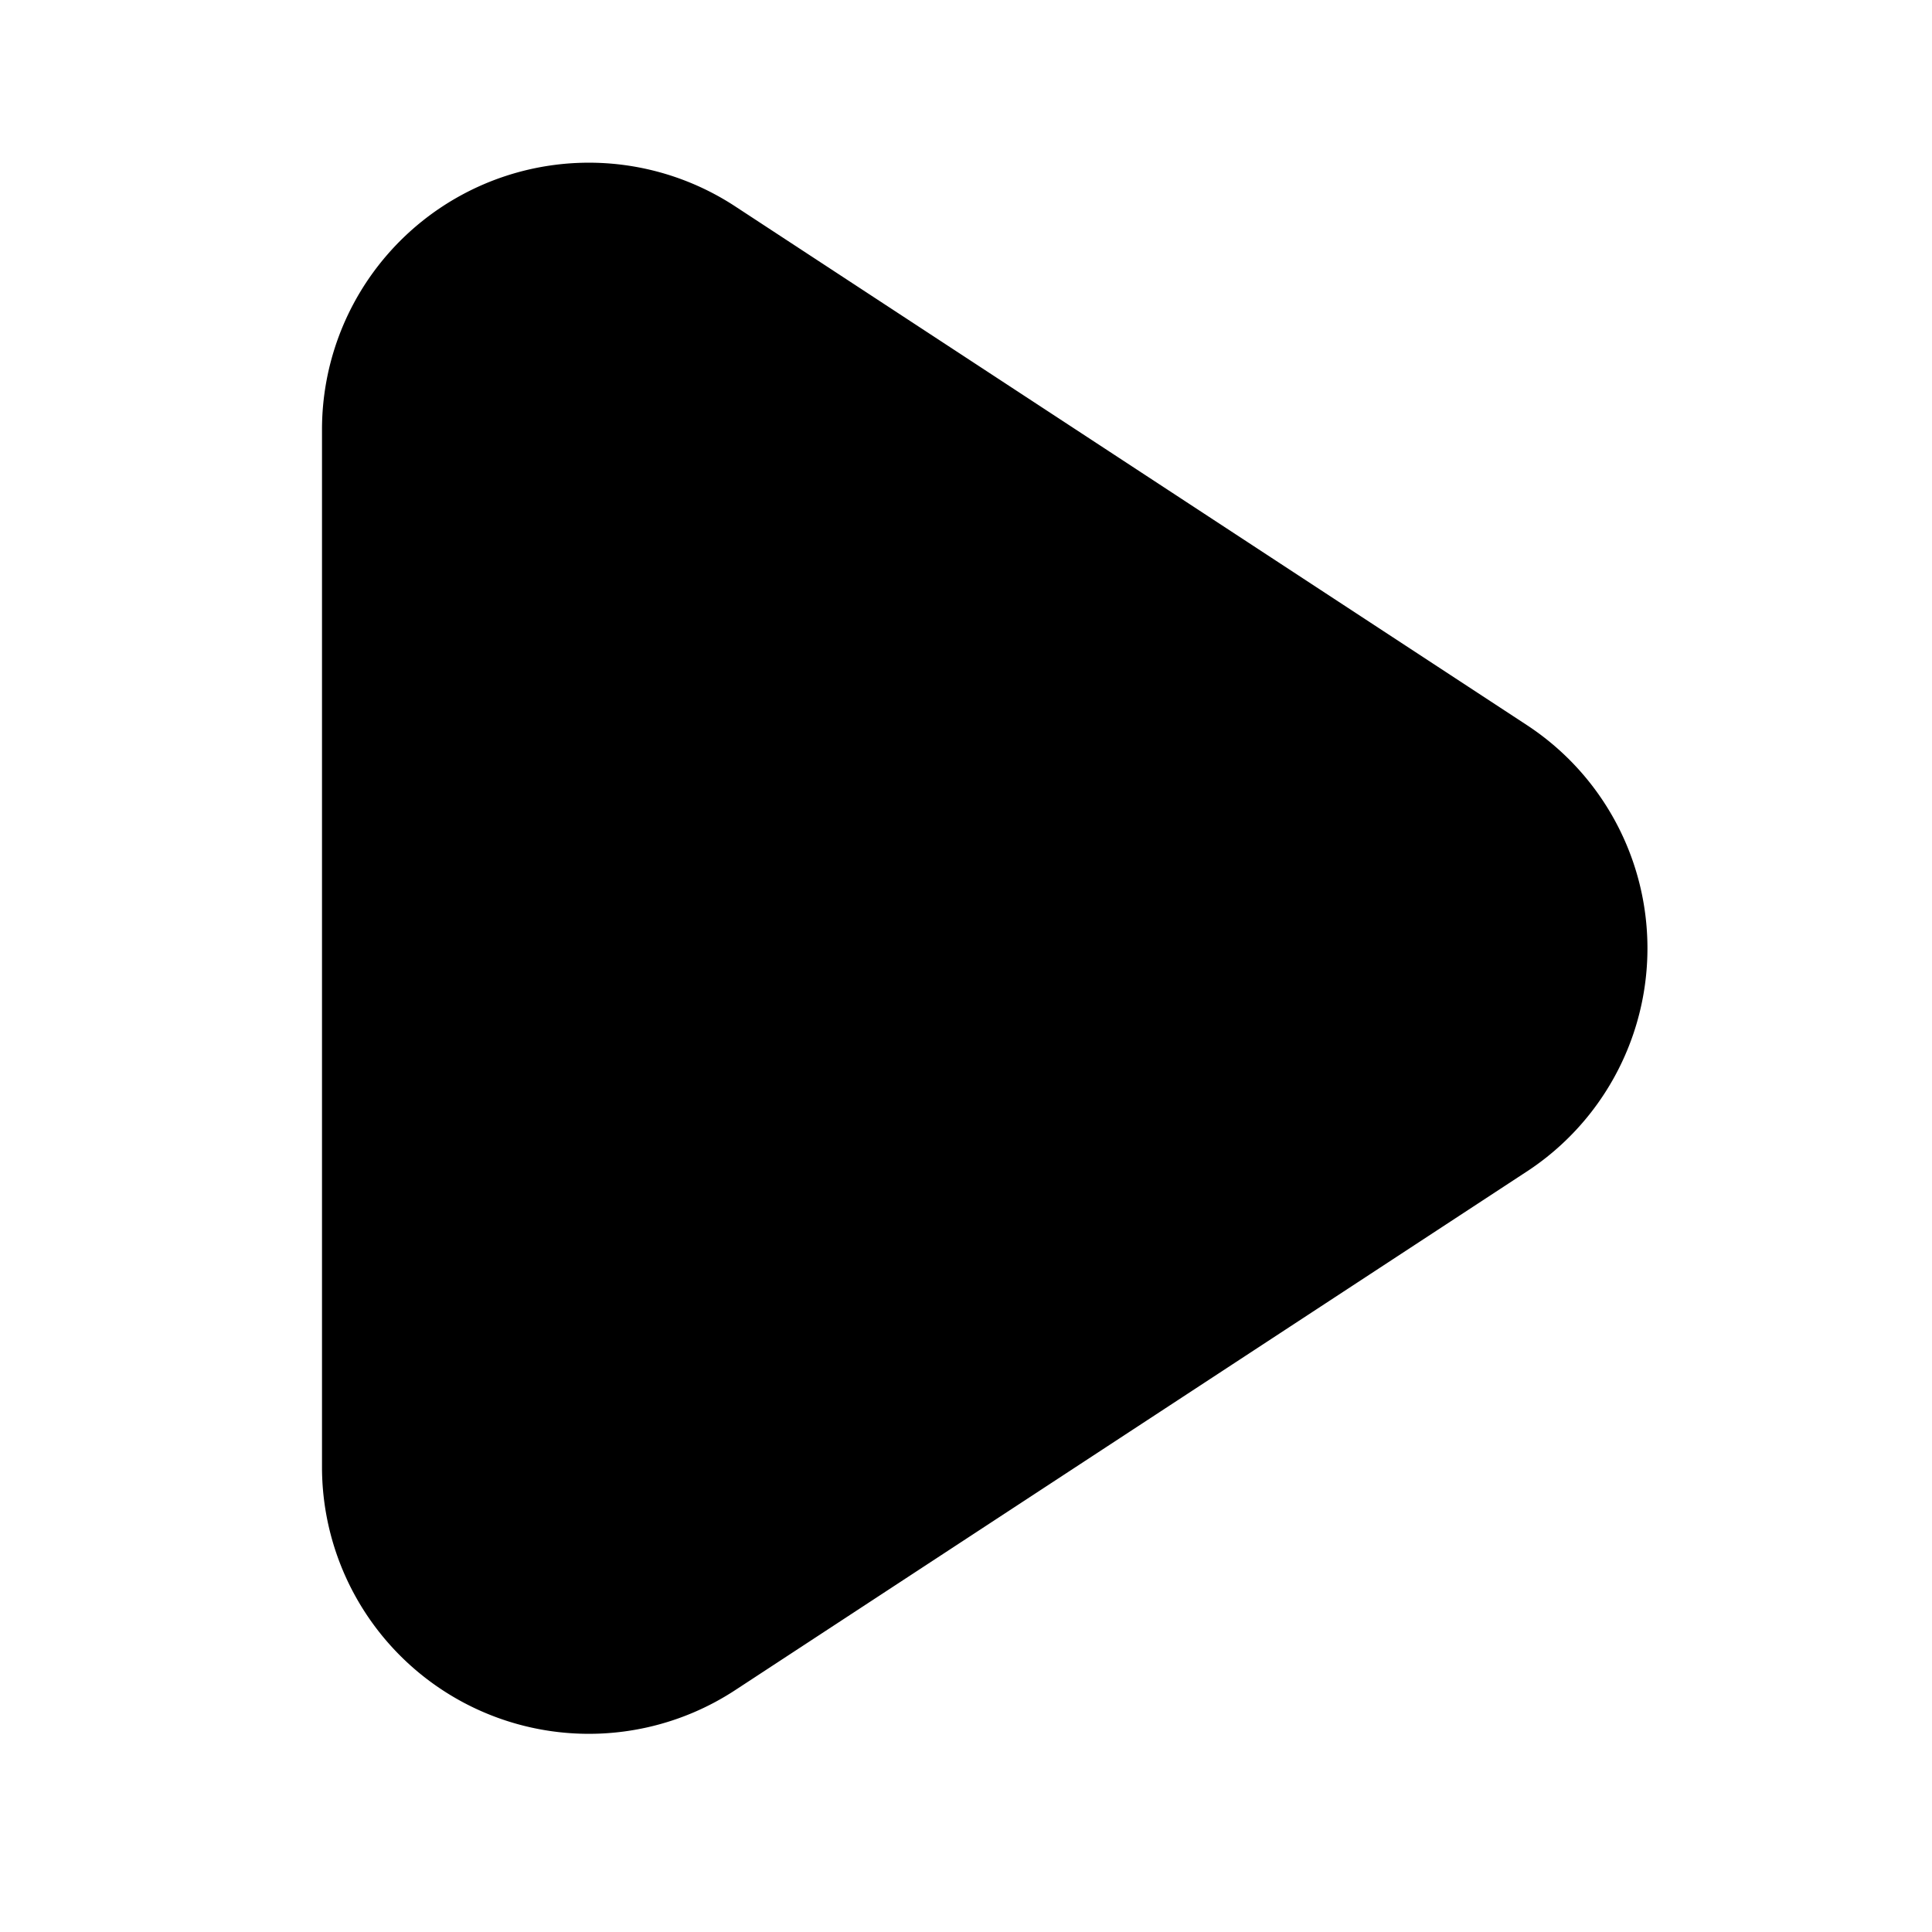 <svg width="30" height="30" xmlns="http://www.w3.org/2000/svg"><path d="M23.71 18.19l-12.295 8.055A4.144 4.144 0 015 22.78V6.67a4.144 4.144 0 016.415-3.466l12.294 8.055a4.144 4.144 0 010 6.932z"/></svg>
